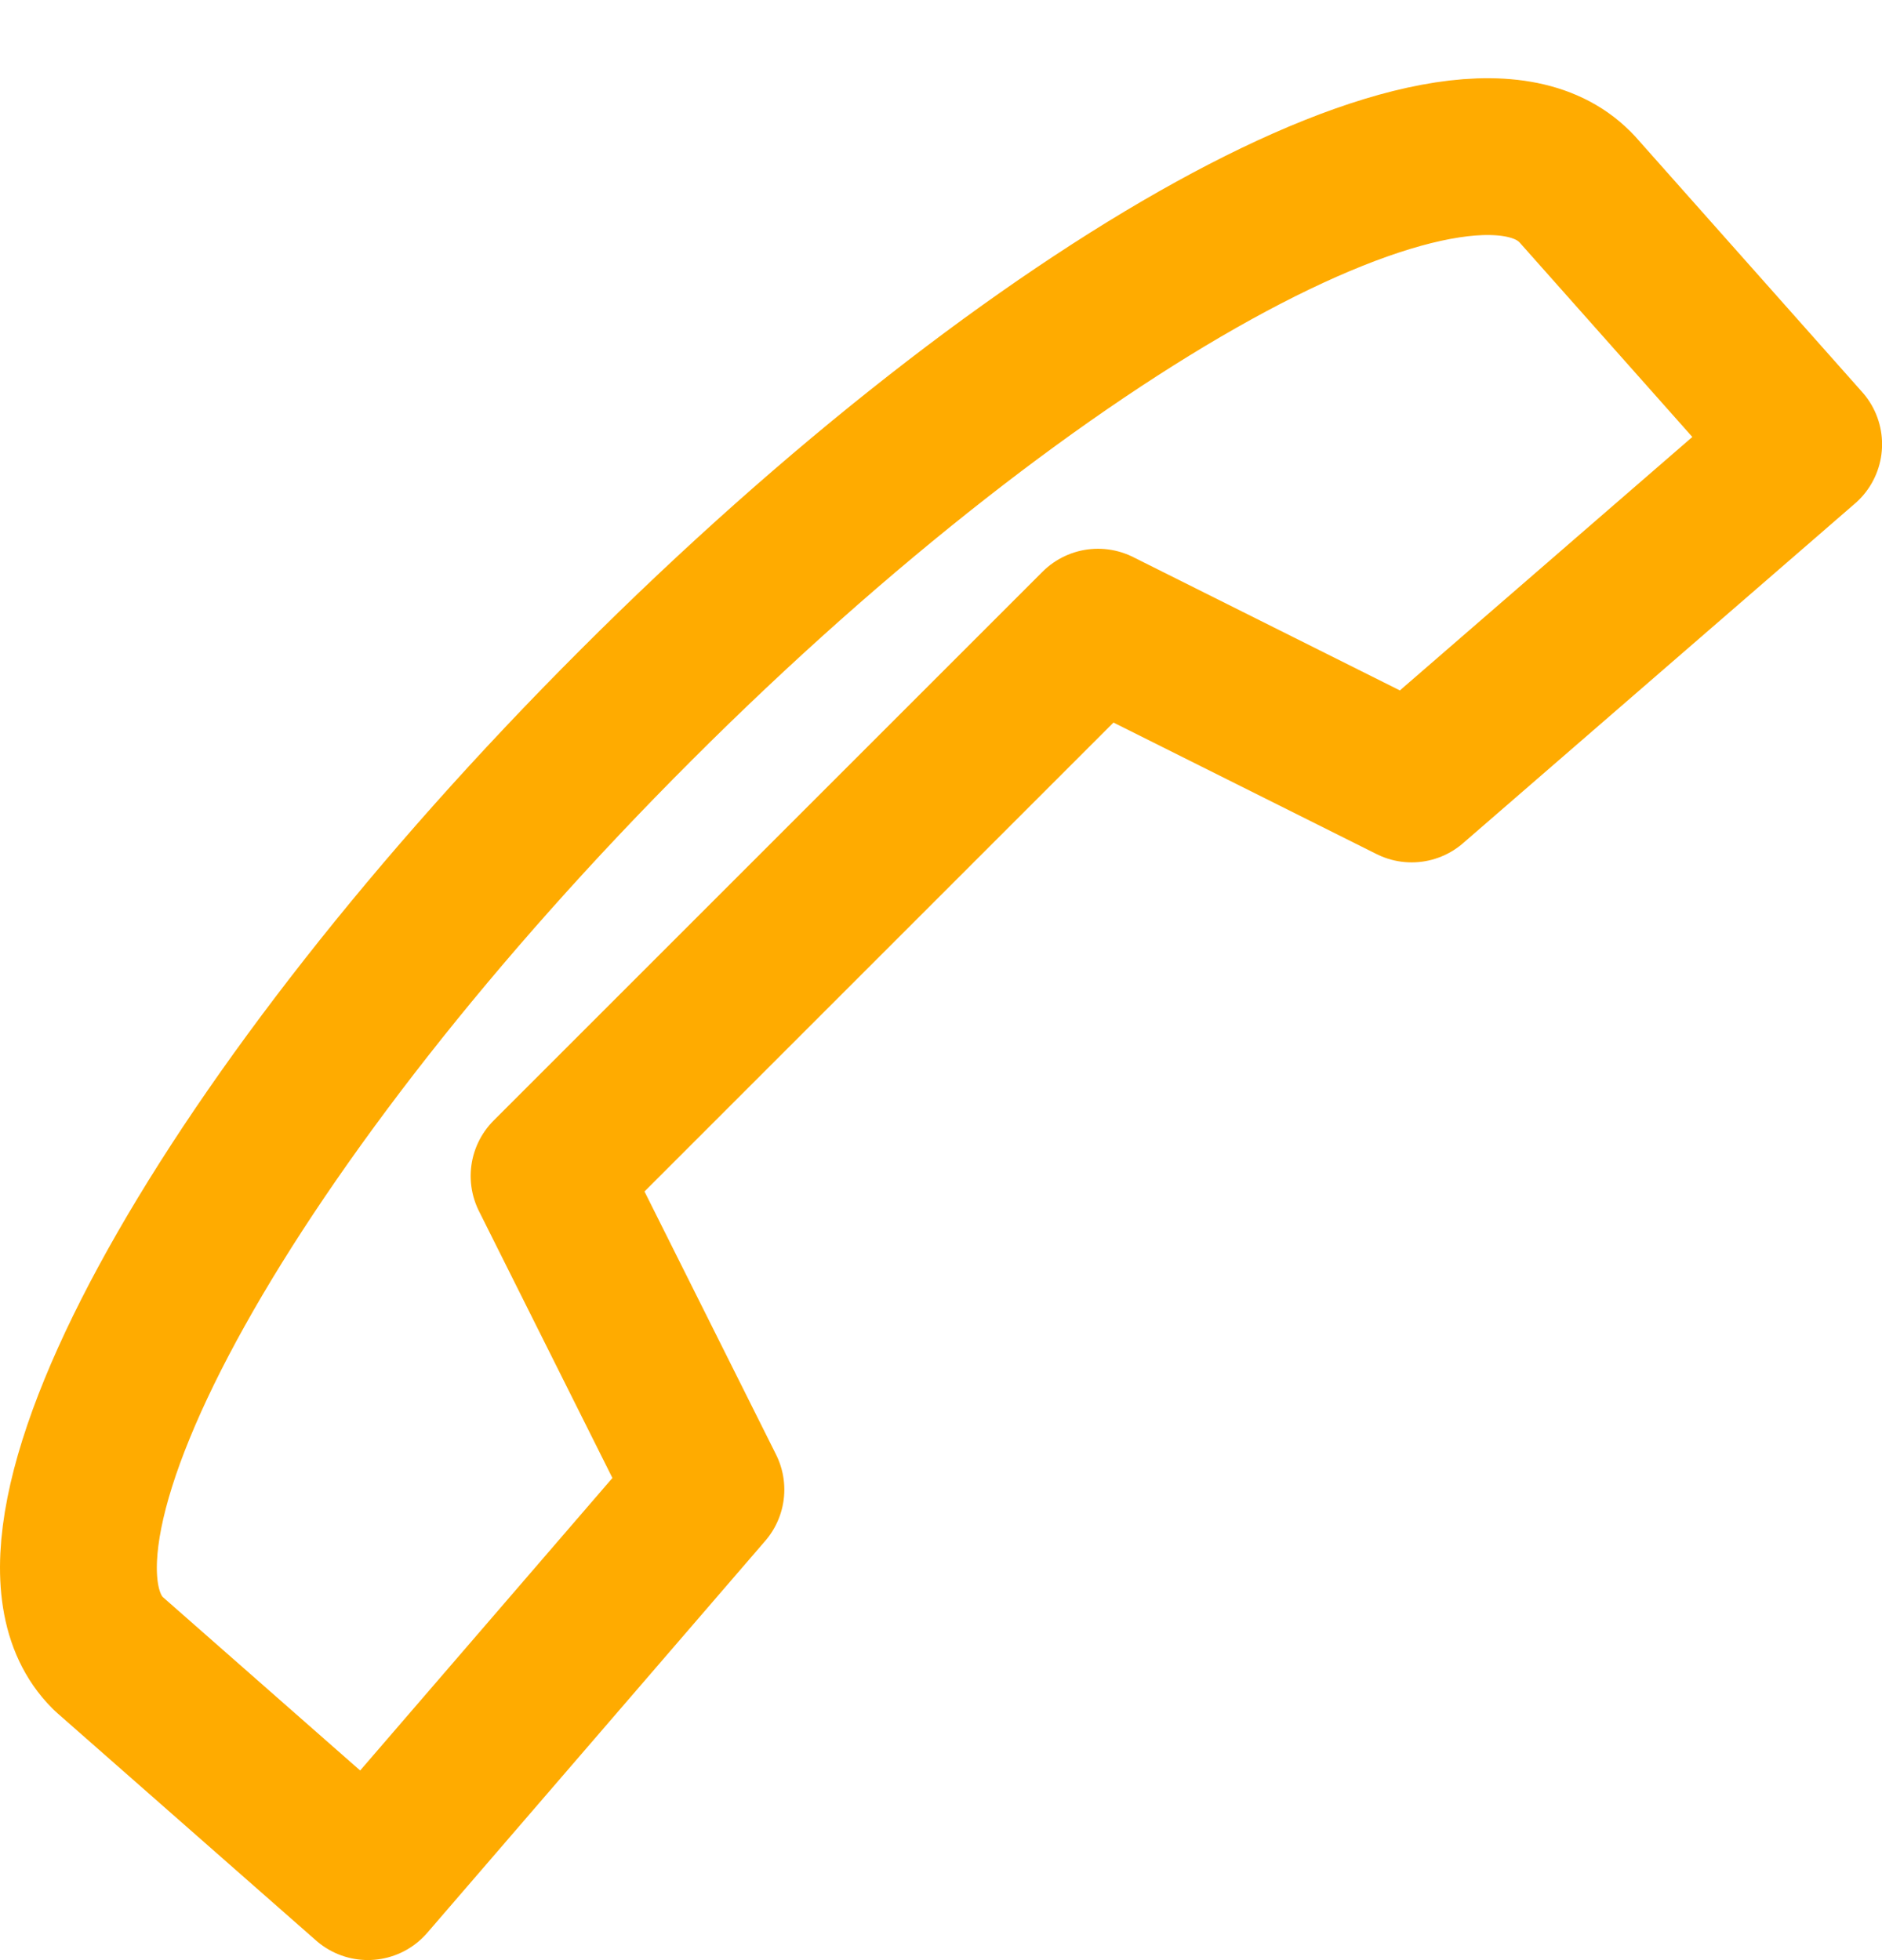 <svg width="24" height="25" viewBox="0 0 24 25" fill="none" xmlns="http://www.w3.org/2000/svg">
<path d="M23.001 5.666L20.101 2.4L20.08 2.38C18.603 0.903 13.271 3.831 8.109 8.995C2.943 14.158 -0.104 19.603 1.373 21.081L1.394 21.101L4.691 23.999L9.002 18.999L7.002 14.999L14.002 7.999L18.002 9.999L23.001 5.666Z" stroke="#FFAB00" stroke-width="2" stroke-miterlimit="10" stroke-linecap="round" stroke-linejoin="round"/>
</svg>
